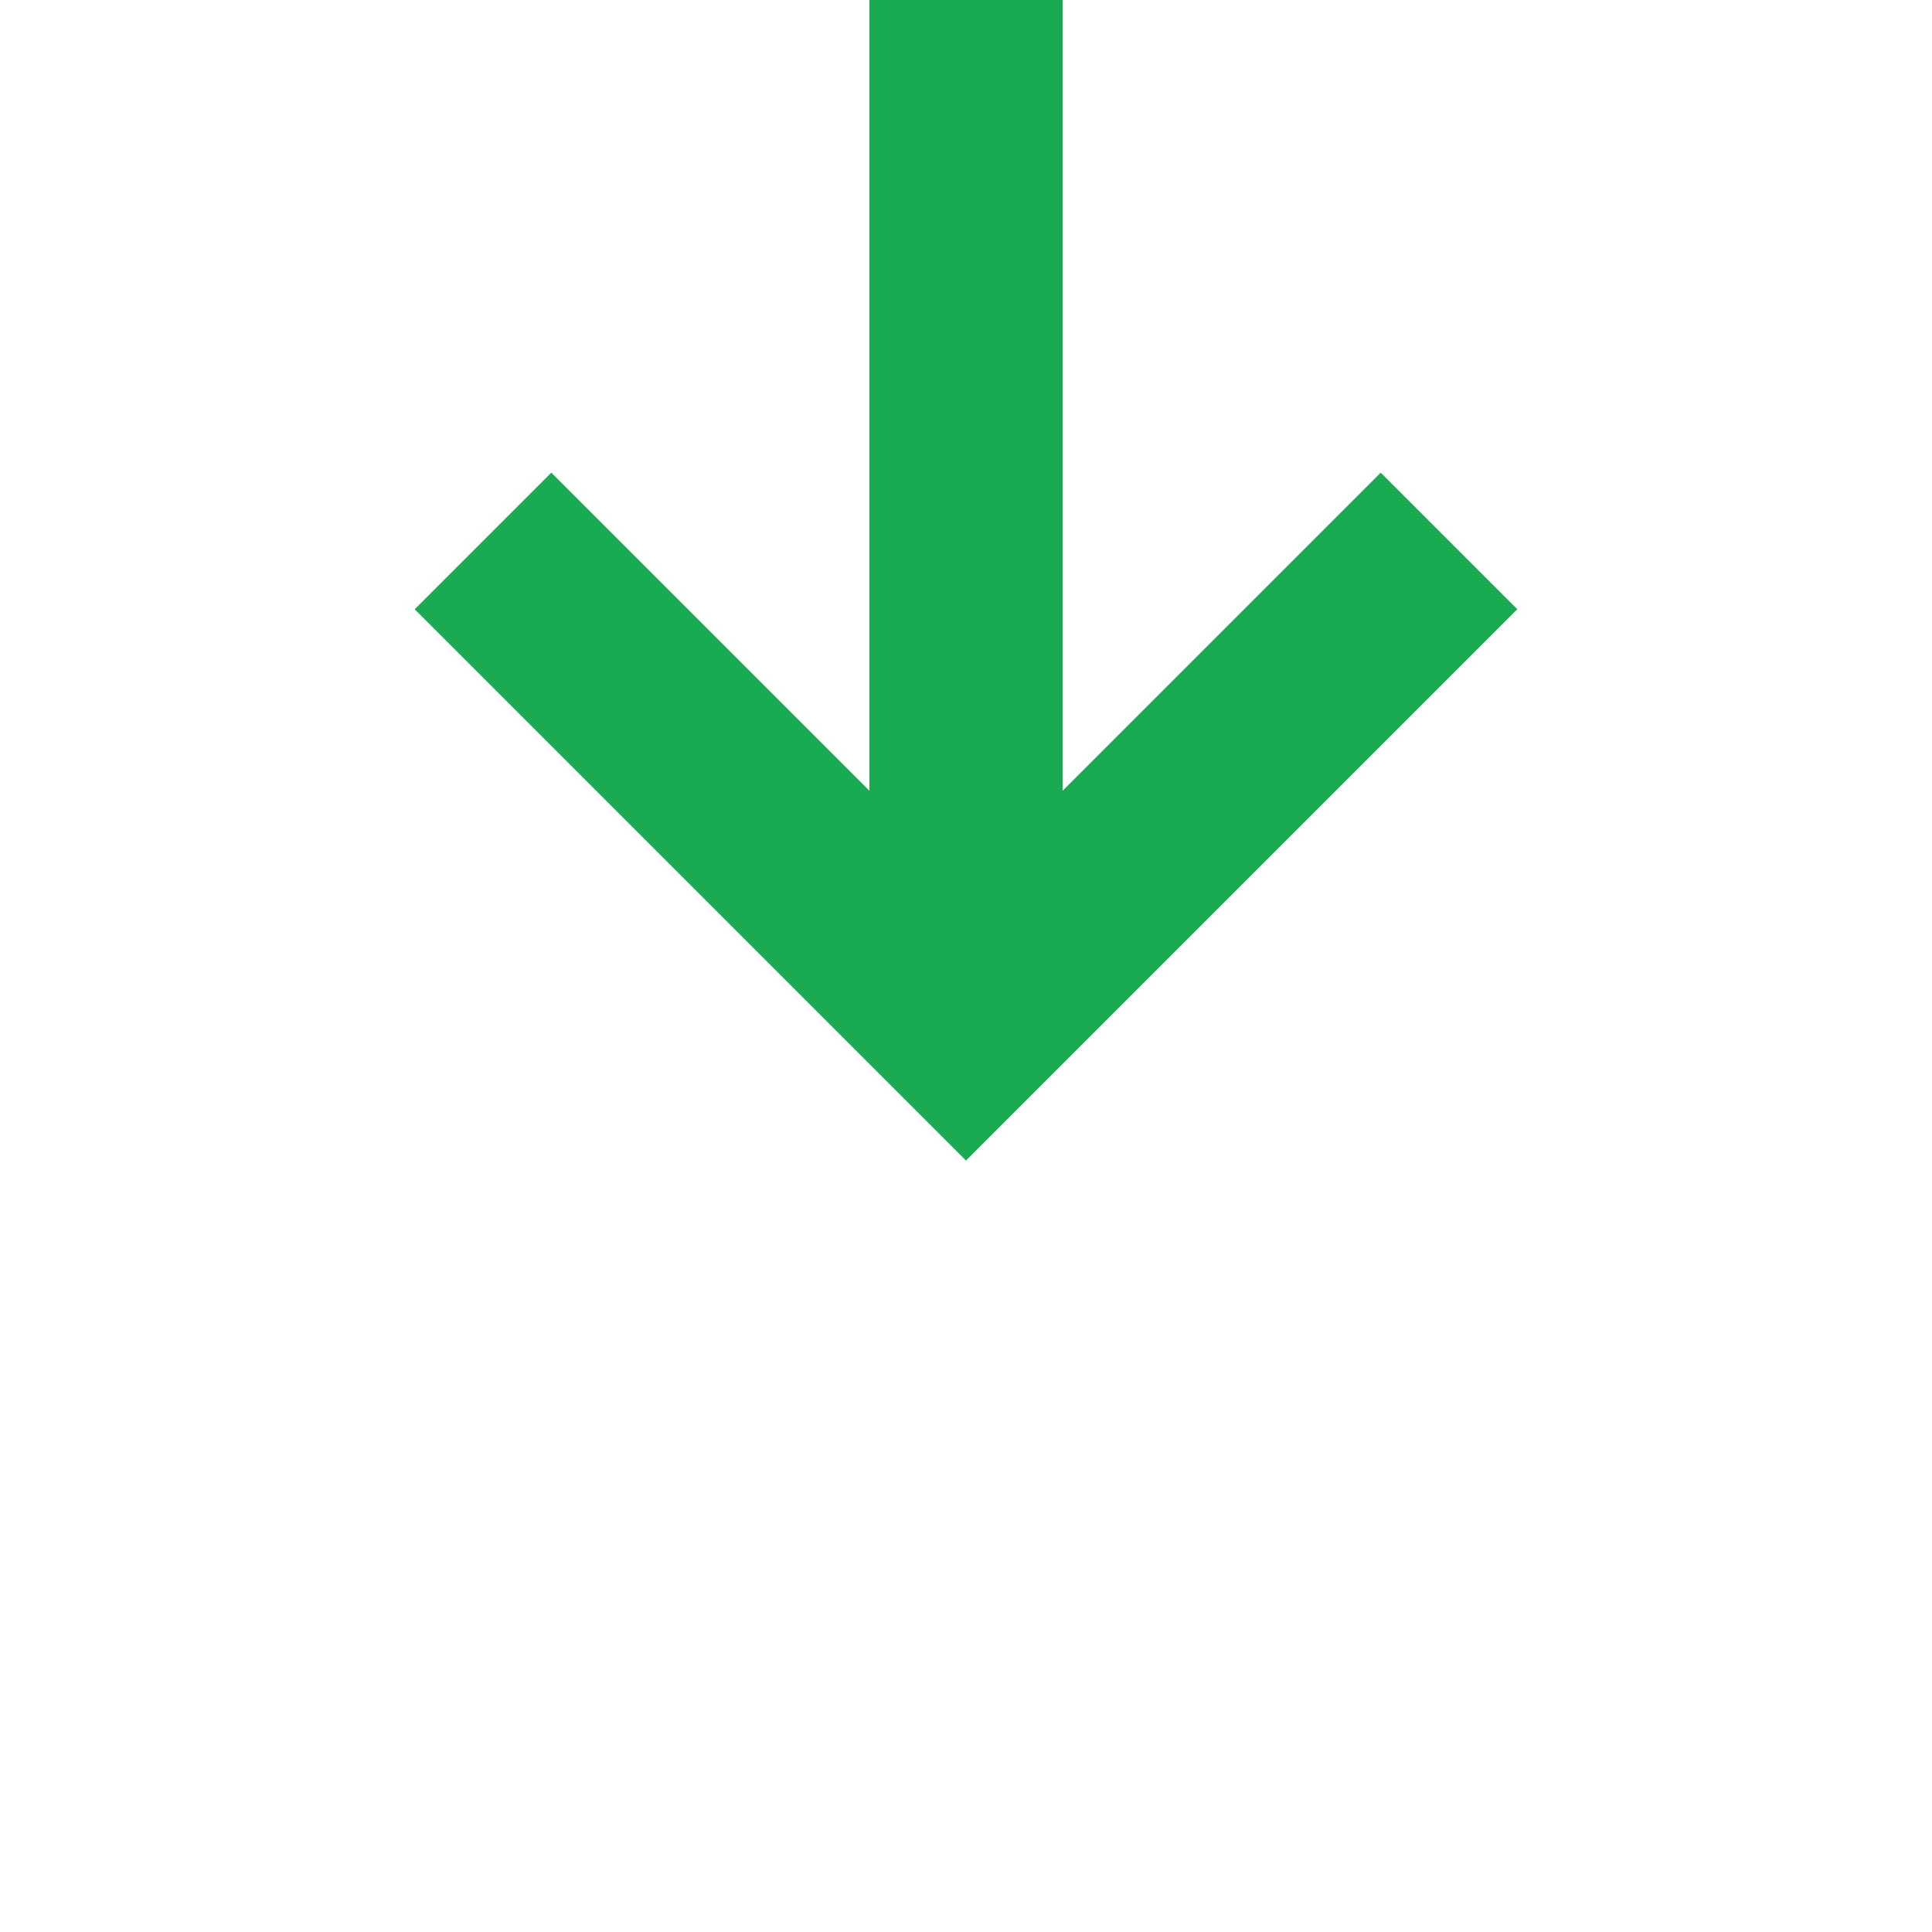 ﻿<?xml version="1.0" encoding="utf-8"?>
<svg version="1.1" xmlns:xlink="http://www.w3.org/1999/xlink" width="20px" height="20px" preserveAspectRatio="xMinYMid meet" viewBox="894 351  20 18" xmlns="http://www.w3.org/2000/svg">
  <path d="M 534 317  L 534 325  A 5 5 0 0 0 539 330 L 899 330  A 5 5 0 0 1 904 335 L 904 360  " stroke-width="2" stroke="#1aaa52" fill="none" stroke-opacity="0.996" />
  <path d="M 908.293 354.893  L 904 359.186  L 899.707 354.893  L 898.293 356.307  L 903.293 361.307  L 904 362.014  L 904.707 361.307  L 909.707 356.307  L 908.293 354.893  Z " fill-rule="nonzero" fill="#1aaa52" stroke="none" fill-opacity="0.996" />
</svg>